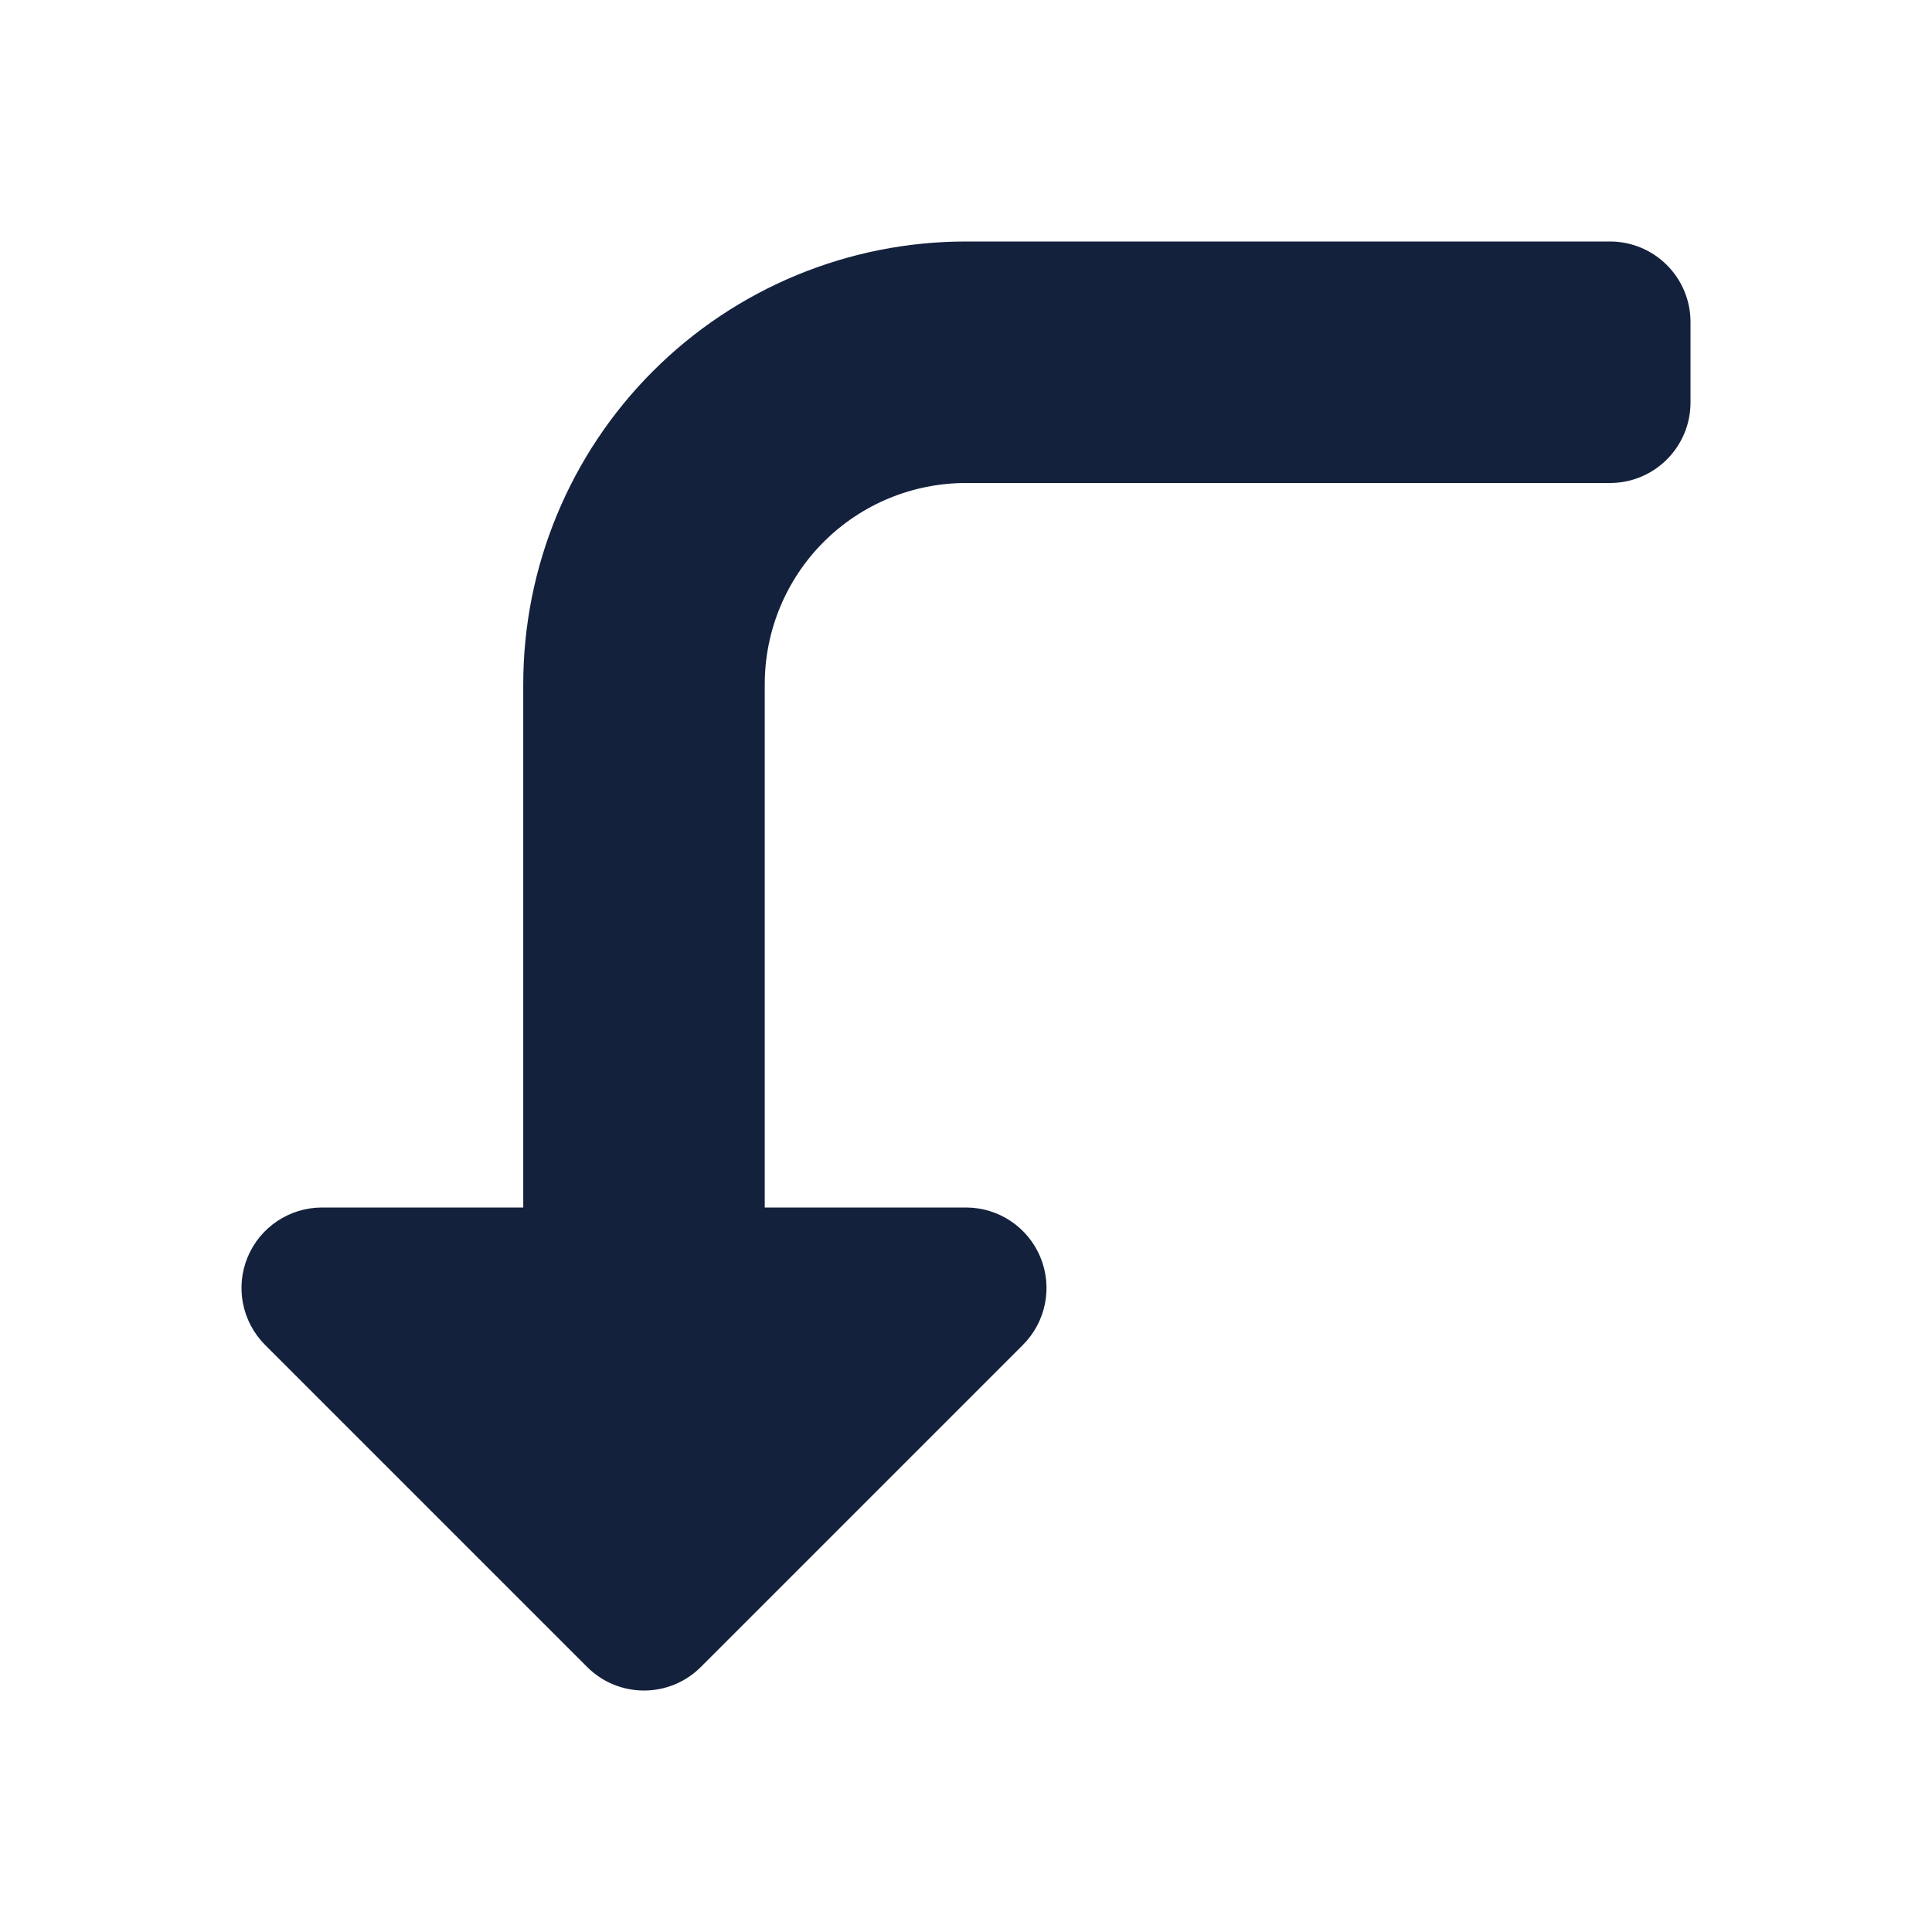<svg width="24" height="24" viewBox="0 0 24 24" fill="none" xmlns="http://www.w3.org/2000/svg">
<path d="M20 6H12C11.337 6 10.701 6.263 10.232 6.732C9.763 7.201 9.5 7.837 9.5 8.5V15H12C12.405 15 12.769 15.244 12.924 15.617C13.079 15.991 12.993 16.421 12.707 16.707L8.707 20.707C8.317 21.098 7.683 21.098 7.293 20.707L3.293 16.707C3.007 16.421 2.921 15.991 3.076 15.617C3.231 15.244 3.596 15 4 15H6.5V8.5C6.5 7.041 7.08 5.642 8.111 4.611C9.142 3.579 10.541 3 12 3H20C20.552 3 21 3.448 21 4V5C21 5.552 20.552 6 20 6Z" fill="#14213D"/>
</svg>

